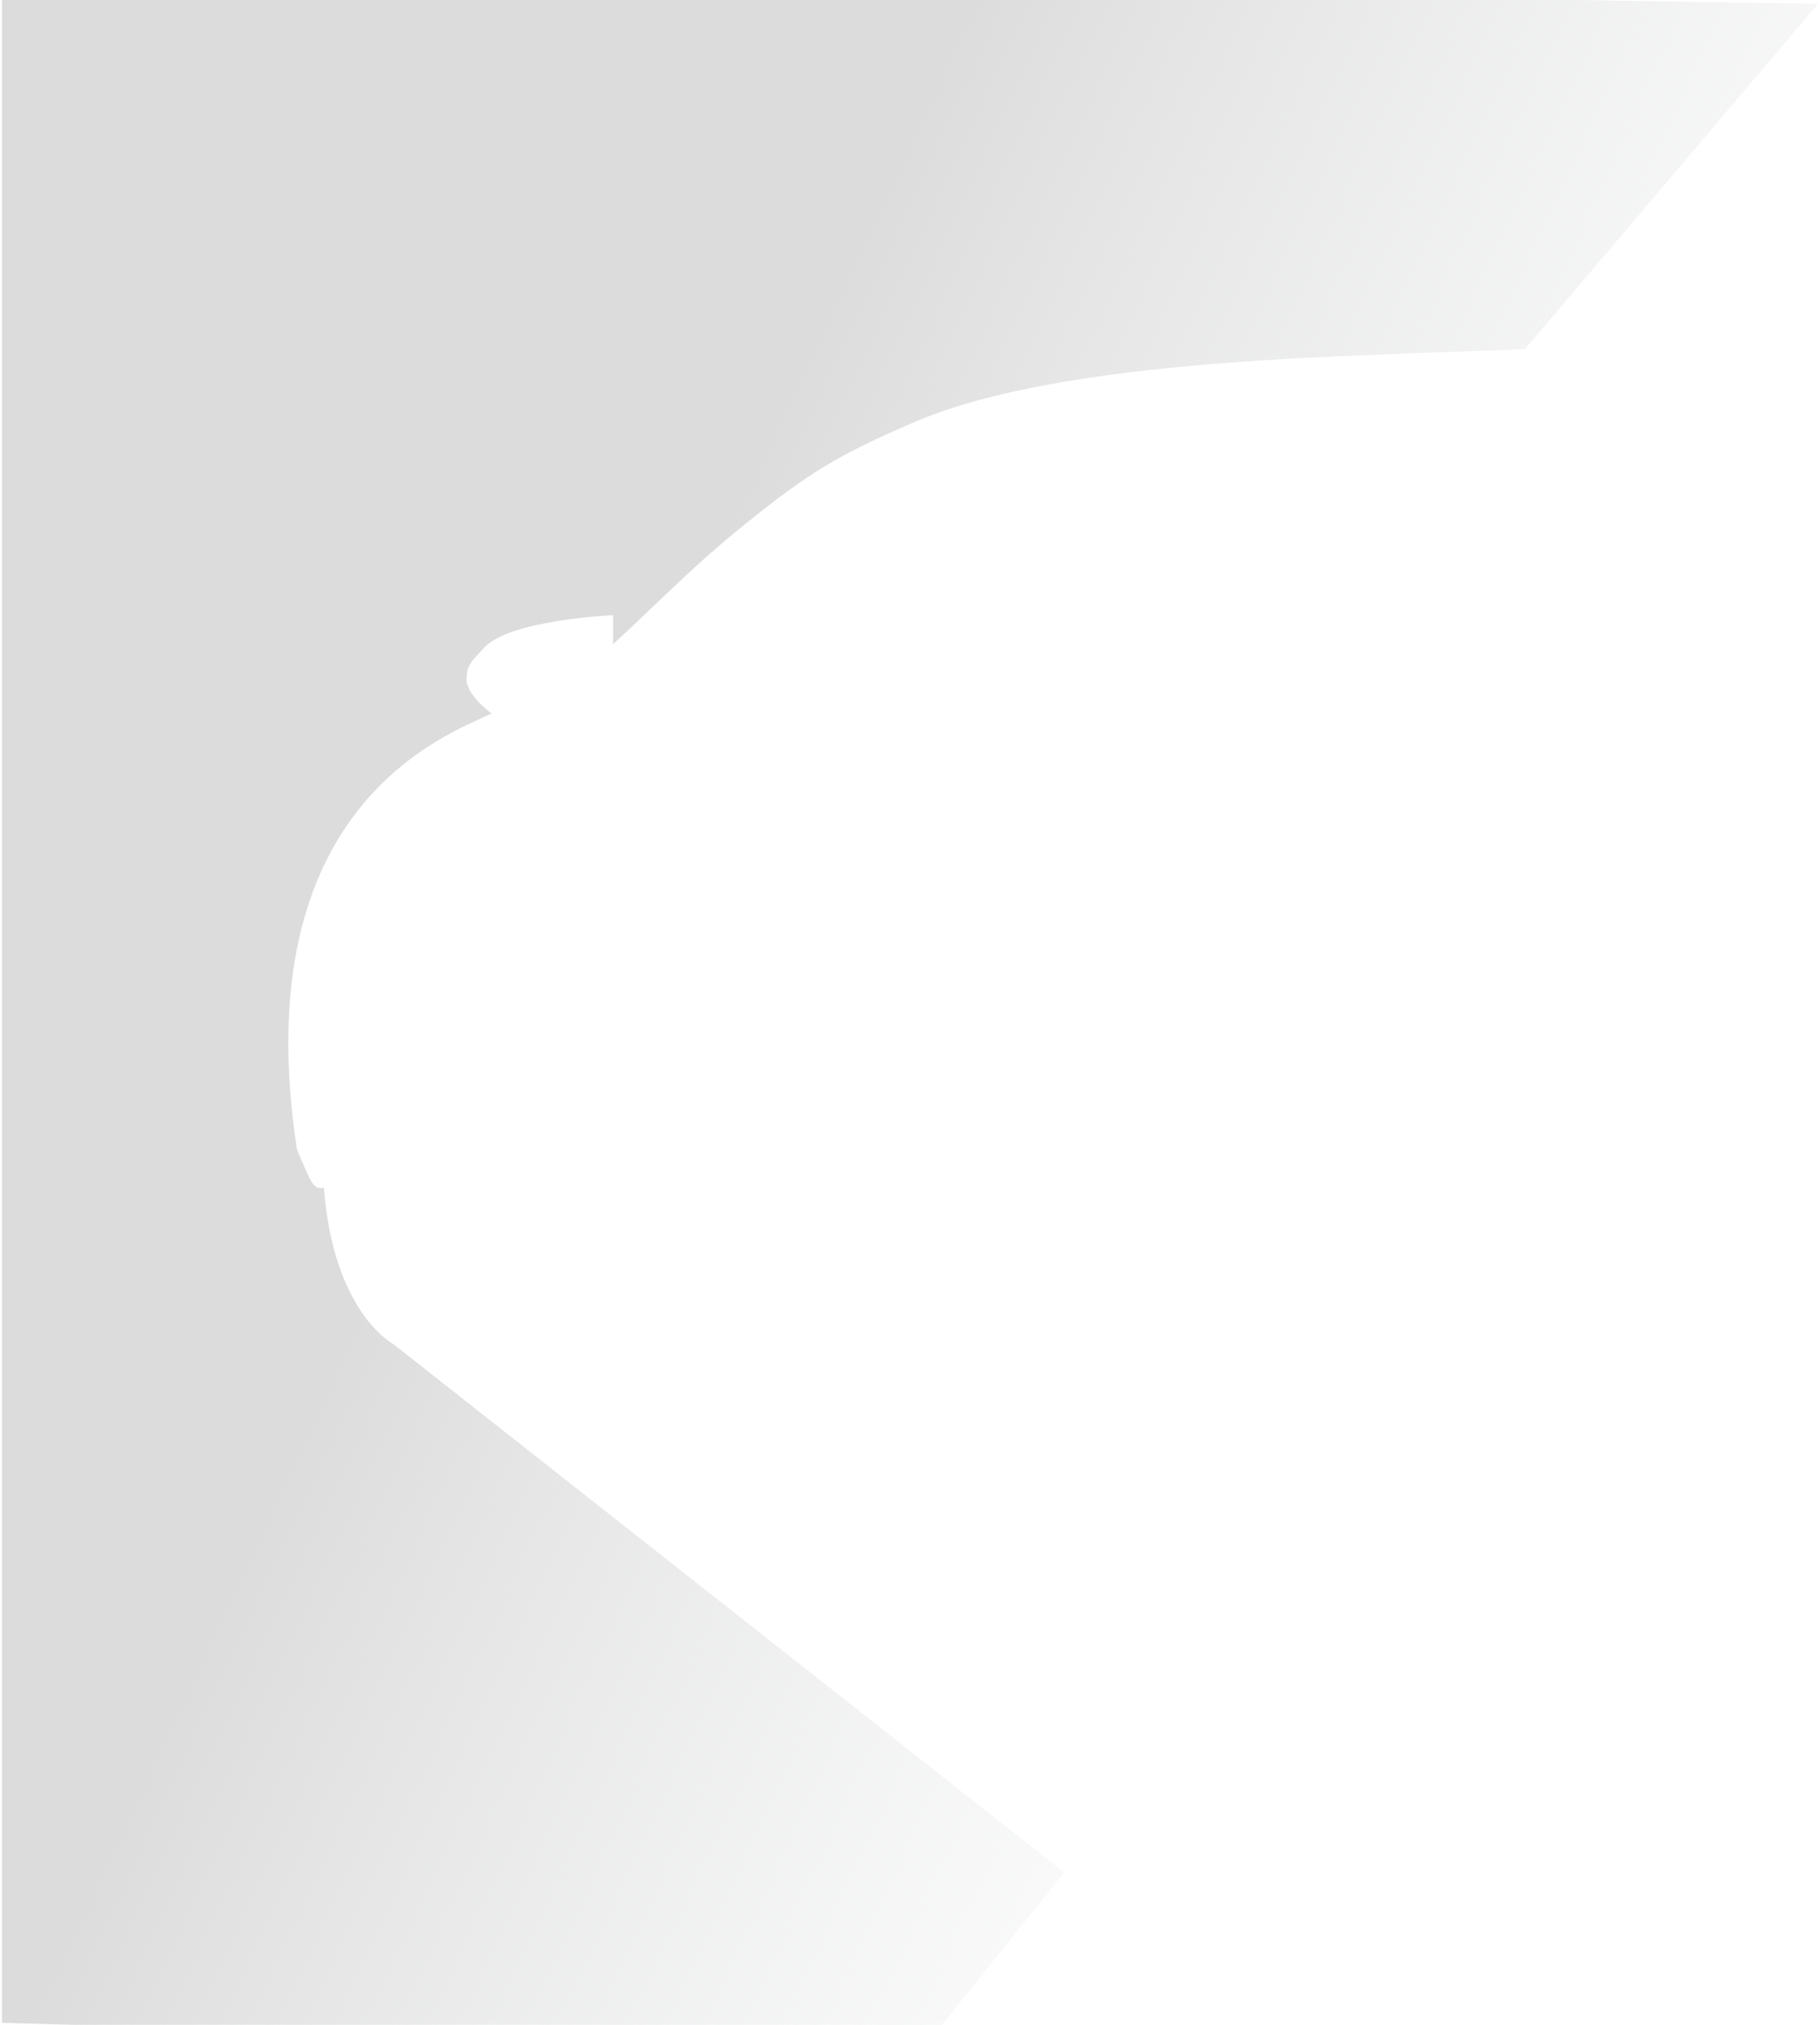 <svg width="472" height="525" viewBox="0 0 472 525" fill="none" xmlns="http://www.w3.org/2000/svg">
<path d="M395.5 90.5L471.5 1L0.5 -6.5V524.5L239.5 531L276 485.5L102 348.5C102 348.5 86.5 340.5 84 308C81.35 308.331 81.004 307.51 77.074 298.176L77 298C63.4 208.8 116 190.5 127.5 185C127.5 185 120.816 180.22 121 176C121.166 172.212 122.101 171.756 125.5 168C132.129 160.674 159 159.5 159 159.5V167C167.405 159.504 178.661 147.667 192.5 136.5C209.122 123.088 216.483 118.33 237 109.5C276.5 92.5 351.5 92.5 395.5 90.5Z" fill="url(#paint0_linear_307_13587)"/>
<defs>
<linearGradient id="paint0_linear_307_13587" x1="189.5" y1="132" x2="471.5" y2="263.751" gradientUnits="userSpaceOnUse">
<stop stop-color="#DCDCDC"/>
<stop offset="1" stop-color="#ECEEF1" stop-opacity="0"/>
</linearGradient>
</defs>
</svg>
